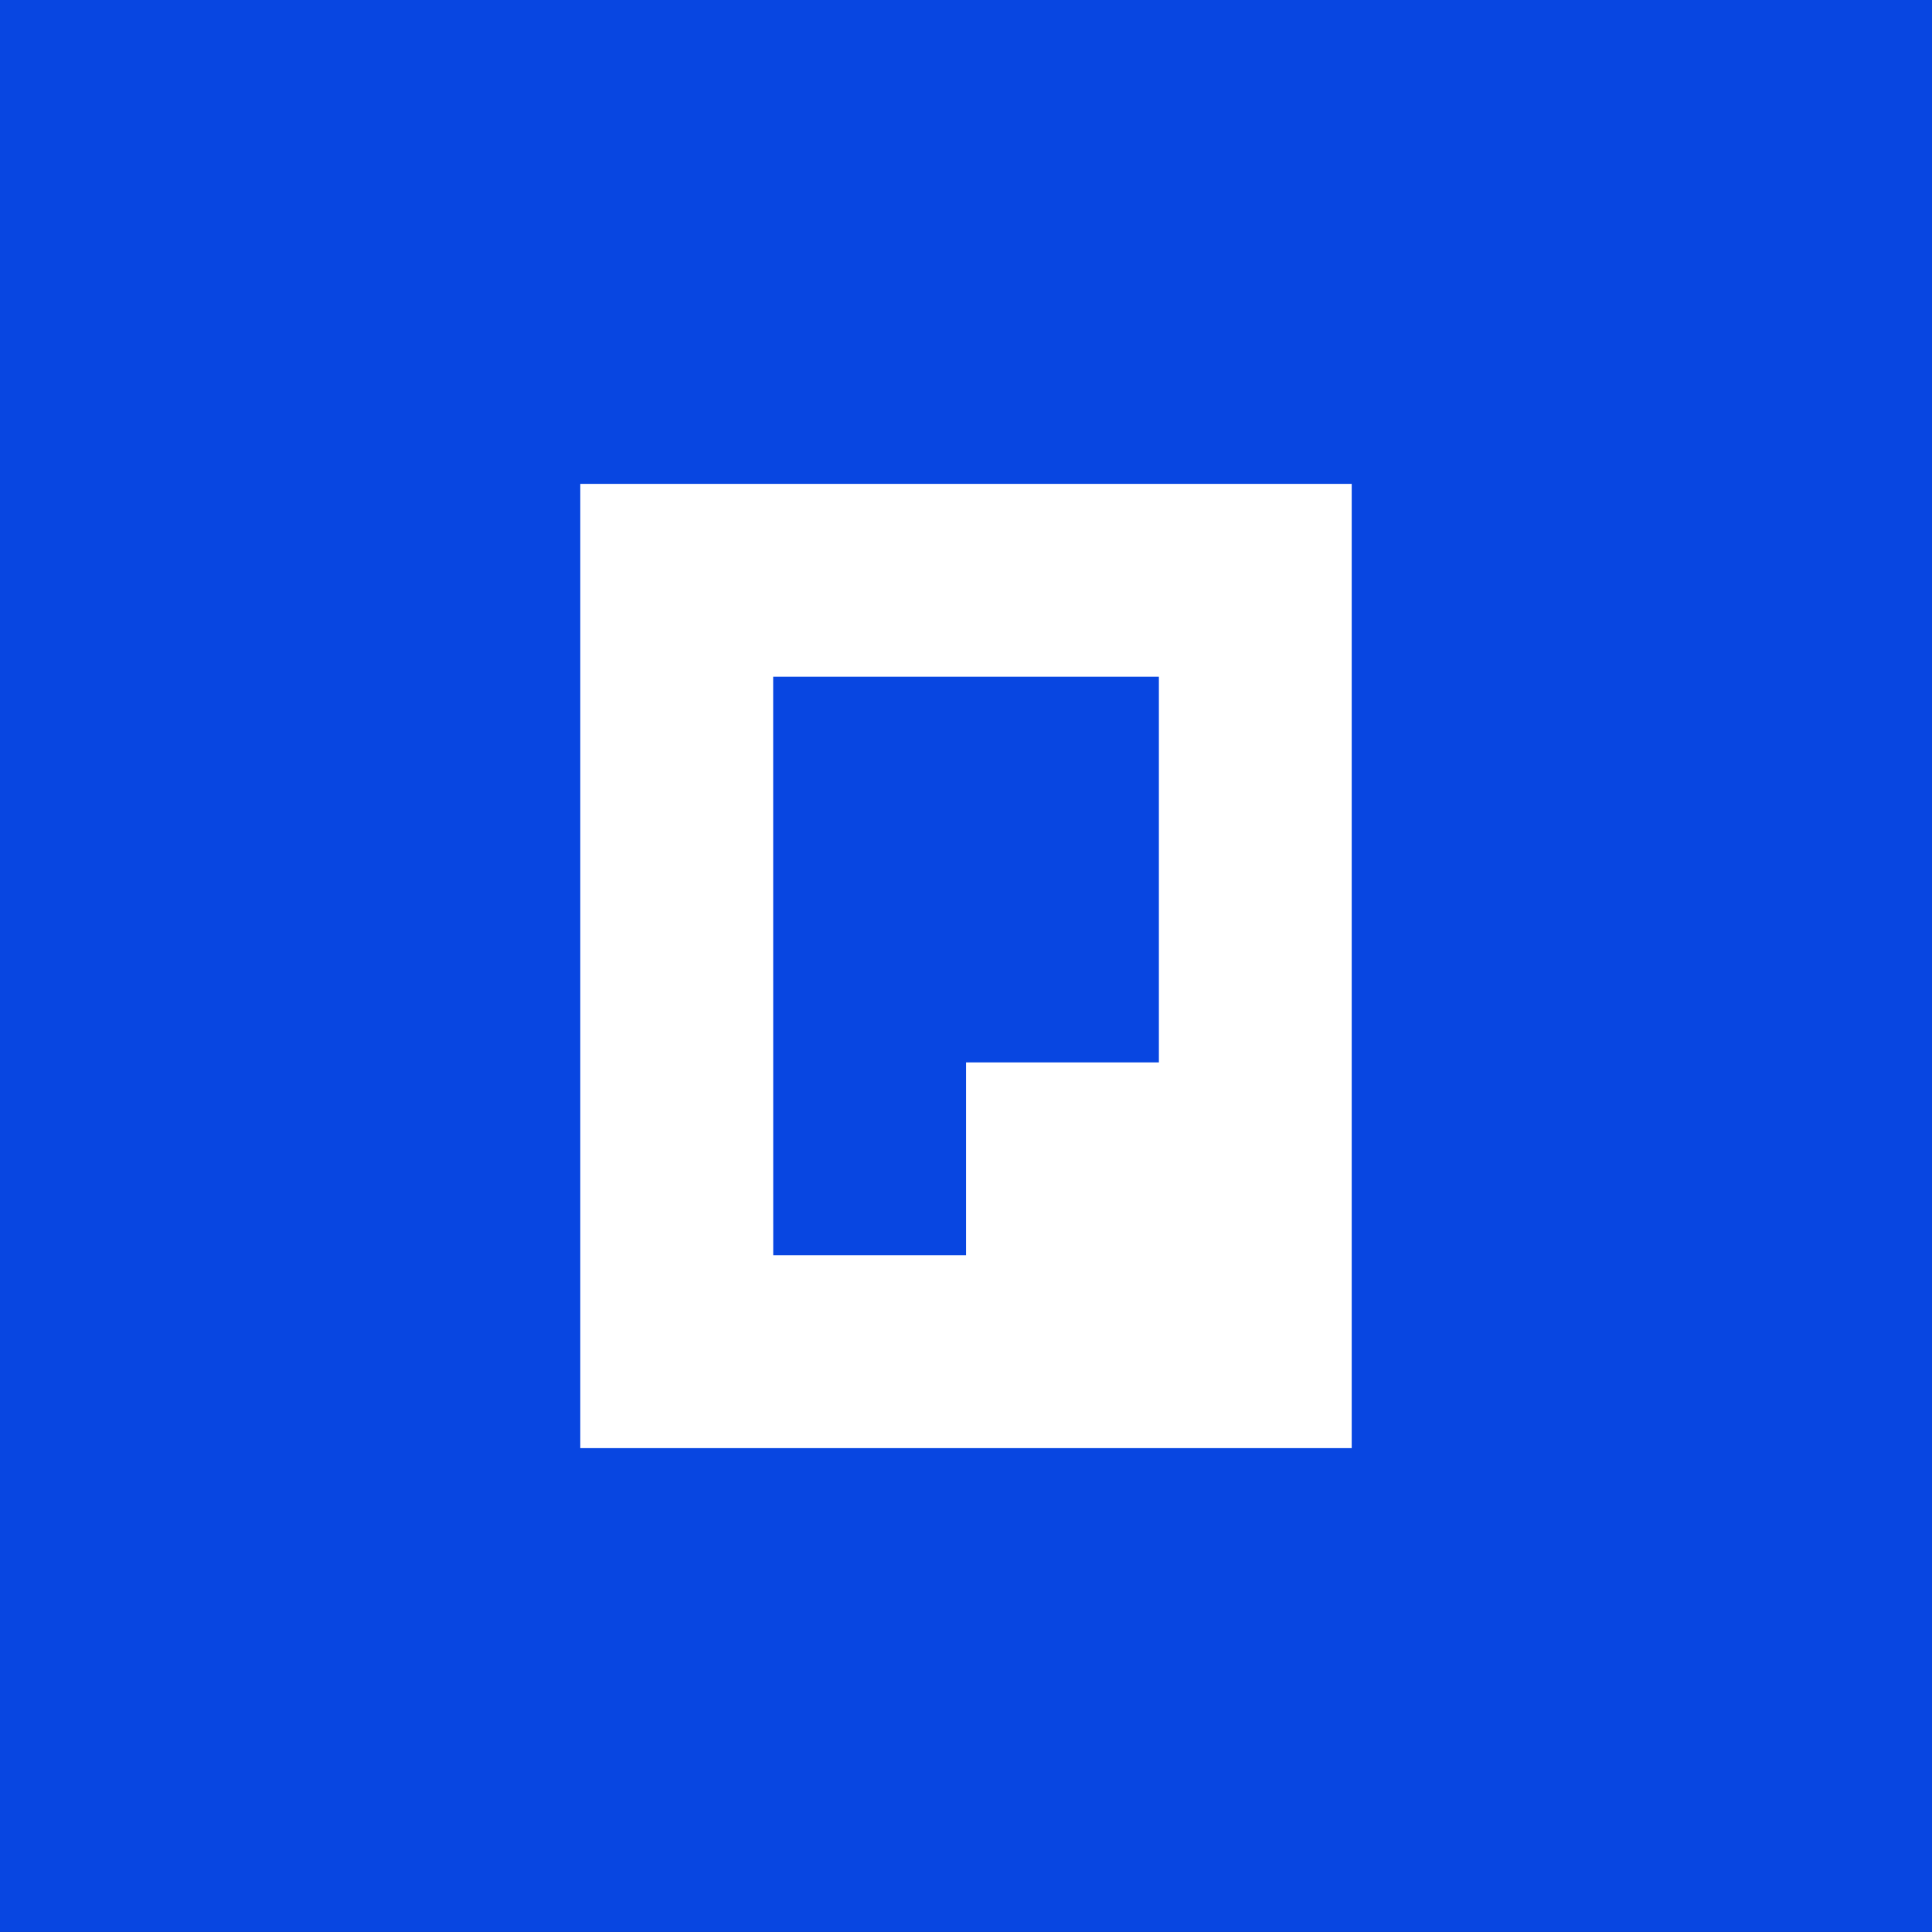 <?xml version="1.0" encoding="UTF-8" standalone="no"?>
<!-- Created with Inkscape (http://www.inkscape.org/) -->

<svg width="34.466mm" height="34.466mm" viewBox="0 0 34.466 34.466" version="1.1" id="svg1474" xmlns="http://www.w3.org/2000/svg" xmlns:svg="http://www.w3.org/2000/svg">
  <rect x="0" y="0" width="34.466" height="34.466" fill="#333333" stroke="none"/>
  <defs id="defs1471" />
  <g id="layer1" transform="translate(-32.477,-131.267)">
    <g id="g2323" transform="translate(140.163,47.507)">
      <rect style="fill:#0846e1;fill-opacity:1;fill-rule:evenodd;stroke-width:0.228;-inkscape-stroke:none;stop-color:#000000" id="rect1722" width="34.466" height="34.466" x="-107.686" y="83.759" />
      <path id="path565" d="m -97.334,92.392 v 17.202 h 13.762 V 92.392 Z m 3.441,3.44 h 6.881 v 6.881 h -3.44 v 3.44 h -3.44 z" style="font-size:30.9px;line-height:1.25;font-family:'Pixel Bit Advanced';-inkscape-font-specification:'Pixel Bit Advanced';letter-spacing:0px;word-spacing:0px;fill:#ffffff;fill-opacity:1;stroke-width:0.983" />
    </g>
  </g>
</svg>
